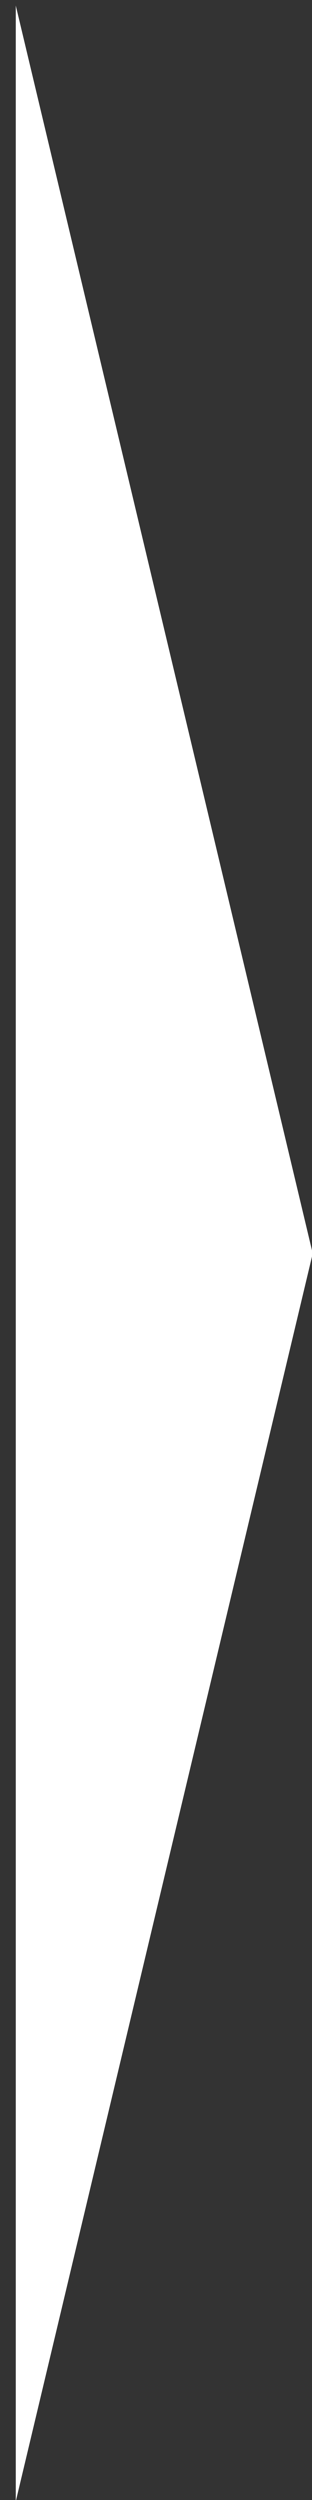 <svg width="45" height="360" viewBox="0 0 45 360" fill="none" xmlns="http://www.w3.org/2000/svg">
<rect x="0" y="0" width="45" height="360" fill="#333333" stroke="none"/>
<g clip-path="url(#clip0_1276_1640)">
<path d="M45.102 180.5L2.275 360.2L2.275 0.8L45.102 180.5Z" fill="white"/>
</g>
<defs>
<clipPath id="clip0_1276_1640">
<rect width="45" height="360" fill="white"/>
</clipPath>
</defs>
</svg>
